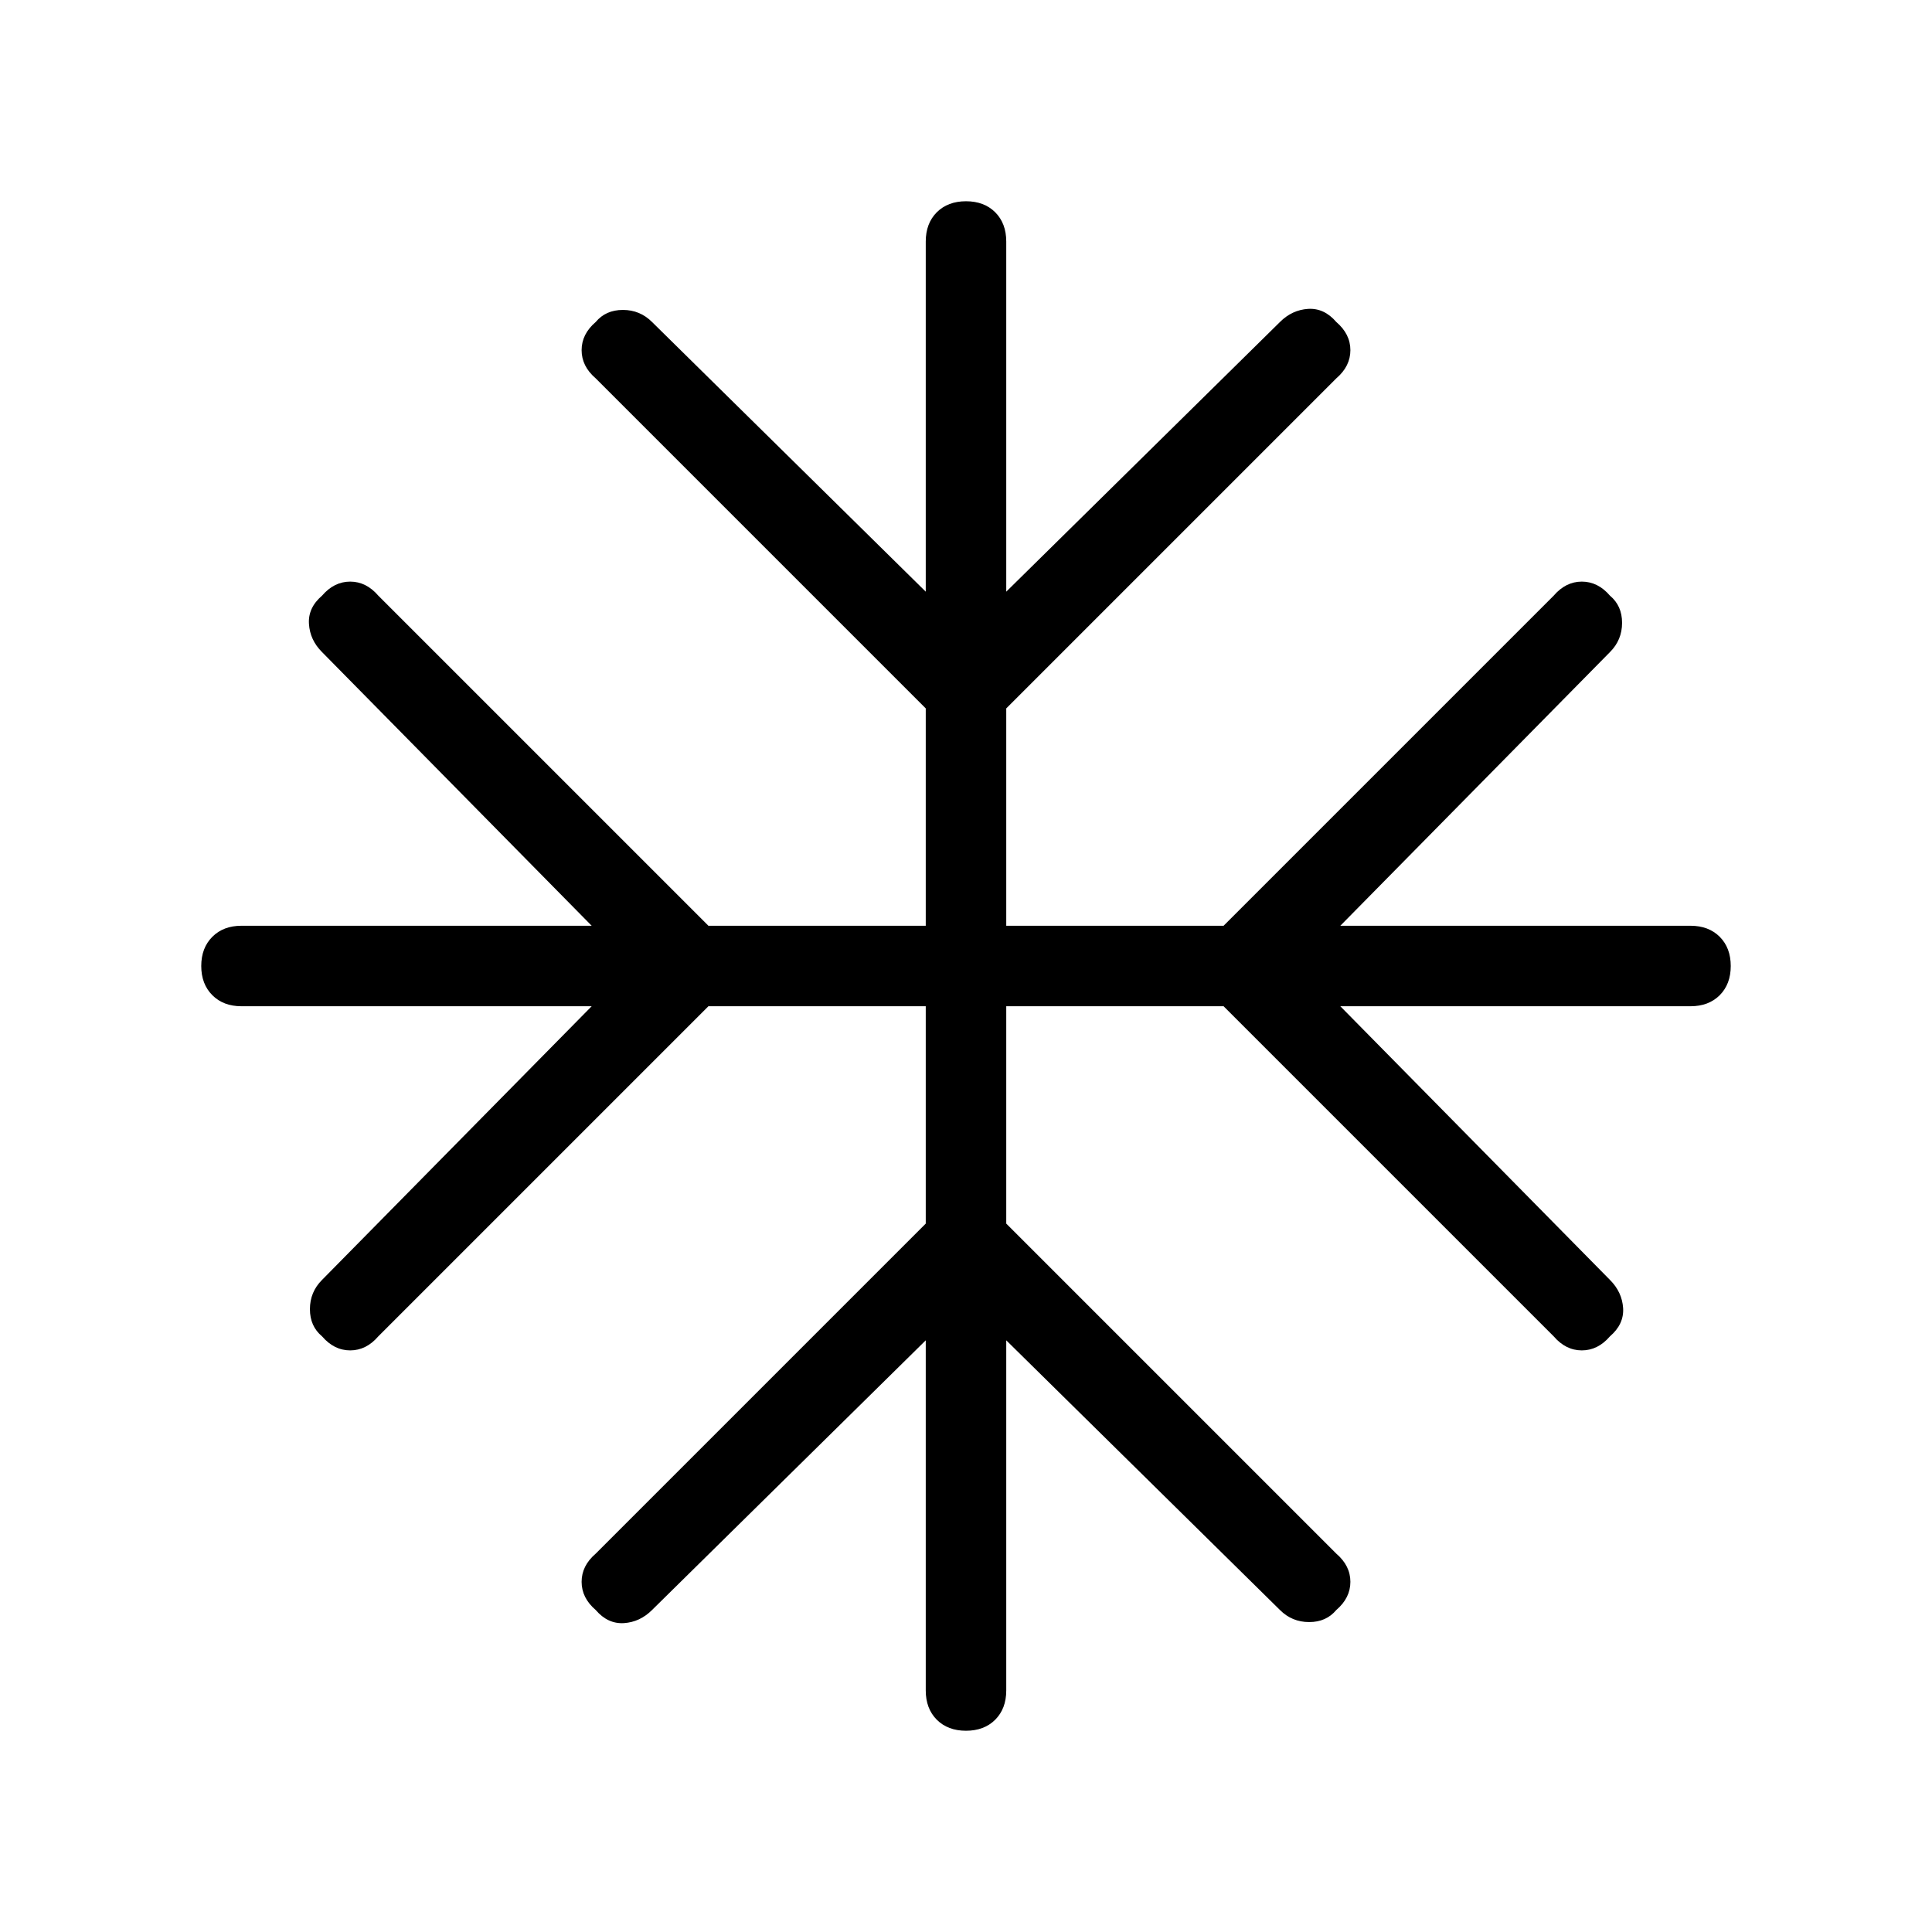 <svg xmlns="http://www.w3.org/2000/svg" height="24" width="24"><path d="M12 21.5Q11.775 21.5 11.637 21.363Q11.5 21.225 11.5 21V16.65L8.1 20Q7.95 20.15 7.75 20.163Q7.55 20.175 7.4 20Q7.225 19.85 7.225 19.65Q7.225 19.45 7.4 19.3L11.5 15.2V12.5H8.8L4.7 16.6Q4.55 16.775 4.35 16.775Q4.15 16.775 4 16.6Q3.85 16.475 3.85 16.263Q3.85 16.05 4 15.9L7.35 12.5H3Q2.775 12.5 2.638 12.363Q2.5 12.225 2.5 12Q2.5 11.775 2.638 11.637Q2.775 11.5 3 11.5H7.35L4 8.1Q3.85 7.95 3.838 7.75Q3.825 7.55 4 7.4Q4.15 7.225 4.35 7.225Q4.55 7.225 4.7 7.4L8.8 11.5H11.5V8.8L7.4 4.7Q7.225 4.55 7.225 4.35Q7.225 4.15 7.4 4Q7.525 3.85 7.738 3.85Q7.95 3.85 8.1 4L11.5 7.35V3Q11.5 2.775 11.637 2.637Q11.775 2.5 12 2.5Q12.225 2.5 12.363 2.637Q12.5 2.775 12.5 3V7.35L15.9 4Q16.05 3.85 16.25 3.837Q16.45 3.825 16.6 4Q16.775 4.15 16.775 4.35Q16.775 4.55 16.6 4.7L12.5 8.8V11.5H15.2L19.3 7.4Q19.45 7.225 19.65 7.225Q19.85 7.225 20 7.4Q20.15 7.525 20.15 7.737Q20.15 7.95 20 8.1L16.65 11.5H21Q21.225 11.5 21.363 11.637Q21.5 11.775 21.5 12Q21.5 12.225 21.363 12.363Q21.225 12.5 21 12.5H16.65L20 15.9Q20.15 16.05 20.163 16.25Q20.175 16.45 20 16.6Q19.85 16.775 19.65 16.775Q19.45 16.775 19.3 16.6L15.2 12.5H12.5V15.2L16.6 19.3Q16.775 19.45 16.775 19.65Q16.775 19.85 16.6 20Q16.475 20.15 16.263 20.15Q16.05 20.15 15.9 20L12.5 16.65V21Q12.5 21.225 12.363 21.363Q12.225 21.5 12 21.5Z"/></svg>